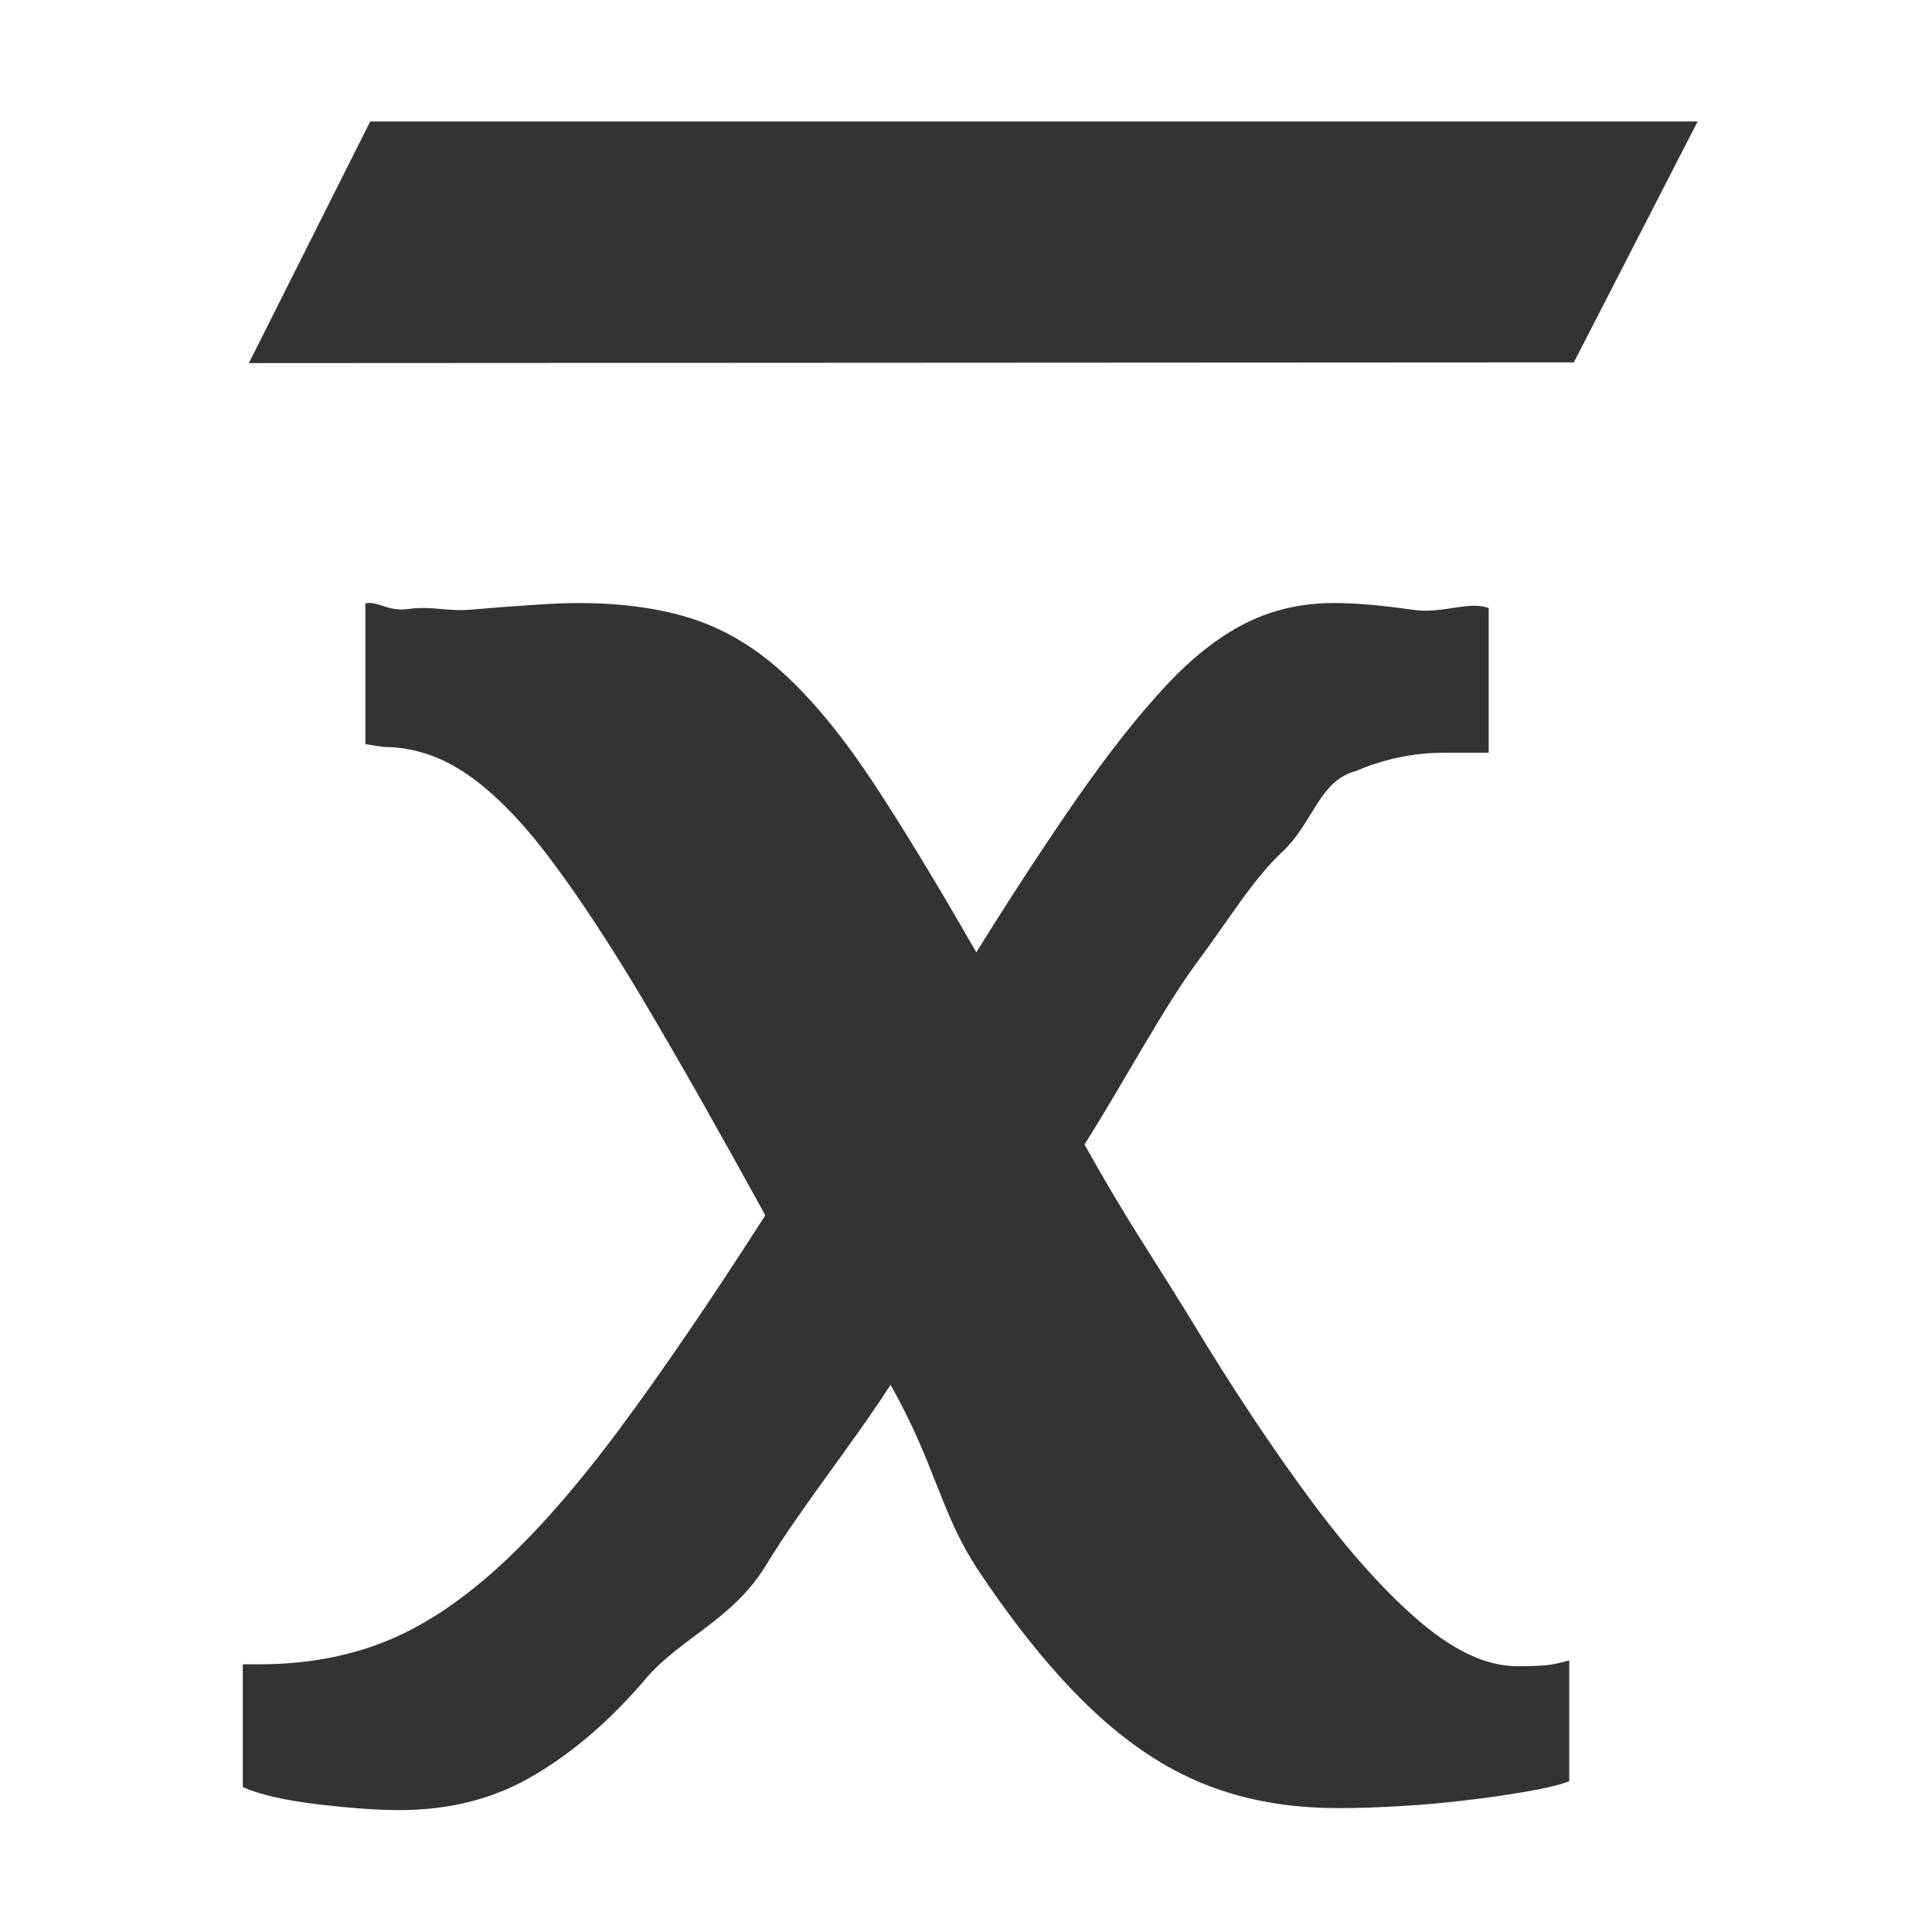 <?xml version="1.0" encoding="UTF-8" standalone="no"?>
<!-- Created with Inkscape (http://www.inkscape.org/) -->

<svg
   xmlns:dc="http://purl.org/dc/elements/1.1/"
   xmlns:cc="http://creativecommons.org/ns#"
   xmlns:rdf="http://www.w3.org/1999/02/22-rdf-syntax-ns#"
   xmlns:svg="http://www.w3.org/2000/svg"
   xmlns="http://www.w3.org/2000/svg"
   xmlns:sodipodi="http://sodipodi.sourceforge.net/DTD/sodipodi-0.dtd"
   xmlns:inkscape="http://www.inkscape.org/namespaces/inkscape"
   width="16px"
   height="16px"
   id="svg4347"
   version="1.1"
   inkscape:version="0.47 r22583"
   sodipodi:docname="agg_ mean.svg">
  <defs
     id="defs4349">
    <inkscape:perspective
       sodipodi:type="inkscape:persp3d"
       inkscape:vp_x="0 : 8 : 1"
       inkscape:vp_y="0 : 1000 : 0"
       inkscape:vp_z="16 : 8 : 1"
       inkscape:persp3d-origin="8 : 5.3333333 : 1"
       id="perspective11" />
  </defs>
  <sodipodi:namedview
     id="base"
     pagecolor="#ffffff"
     bordercolor="#666666"
     borderopacity="1.0"
     inkscape:pageopacity="0.0"
     inkscape:pageshadow="2"
     inkscape:zoom="30.096232"
     inkscape:cx="-1.105337"
     inkscape:cy="7.867093"
     inkscape:current-layer="layer1"
     showgrid="true"
     inkscape:grid-bbox="true"
     inkscape:document-units="px"
     inkscape:snap-global="false"
     inkscape:window-width="2048"
     inkscape:window-height="1076"
     inkscape:window-x="0"
     inkscape:window-y="25"
     inkscape:window-maximized="1">
    <inkscape:grid
       type="xygrid"
       id="grid4355" />
  </sodipodi:namedview>
  <g
     id="layer1"
     inkscape:label="Layer 1"
     inkscape:groupmode="layer">
    <path
       style="fill:#333333;fill-opacity:1;stroke:#000000;stroke-width:0;stroke-linecap:round;stroke-linejoin:round;stroke-miterlimit:4;stroke-opacity:0.903"
       d="m 3.066,1.006 10.993,0 -1.025,1.995 -10.973,0.006 z"
       id="rect3779"
       inkscape:connector-curvature="0"
       sodipodi:nodetypes="ccccc" />
    <g
       transform="matrix(1.023,0,0,0.977,0.018,-0.02)"
       style="font-size:33.319px;font-style:normal;font-variant:normal;font-weight:normal;font-stretch:normal;line-height:125%;letter-spacing:0px;word-spacing:0px;fill:#333333;fill-opacity:1;stroke:none;font-family:MoolBoran;-inkscape-font-specification:MoolBoran"
       id="text3754">
      <path
         d="m 8.762,9.722 c 0.358,0.672 0.544,0.938 0.881,1.518 0.336,0.58 0.659,1.087 0.968,1.521 0.309,0.434 0.602,0.773 0.879,1.017 0.277,0.244 0.534,0.366 0.773,0.366 0.108,2e-6 0.187,-0.003 0.236,-0.008 0.049,-0.005 0.111,-0.019 0.187,-0.041 l 0,1.025 c -0.087,0.033 -0.206,0.062 -0.358,0.089 -0.152,0.027 -0.315,0.052 -0.488,0.073 -0.174,0.022 -0.353,0.038 -0.537,0.049 -0.184,0.011 -0.347,0.016 -0.488,0.016 -0.401,0 -0.762,-0.068 -1.082,-0.203 C 9.412,15.01 9.103,14.793 8.805,14.495 8.507,14.196 8.206,13.809 7.902,13.331 7.598,12.854 7.56,12.442 7.192,11.759 c -0.315,0.51 -0.742,1.067 -1.008,1.528 -0.266,0.461 -0.698,0.622 -0.974,0.963 -0.277,0.342 -0.575,0.613 -0.895,0.813 -0.32,0.201 -0.686,0.301 -1.098,0.301 -0.174,0 -0.393,-0.016 -0.659,-0.049 -0.266,-0.033 -0.469,-0.081 -0.61,-0.146 l 0,-1.041 0.13,0 c 0.369,10e-7 0.705,-0.062 1.009,-0.187 0.304,-0.125 0.61,-0.334 0.919,-0.626 0.309,-0.293 0.637,-0.683 0.984,-1.171 0.347,-0.488 0.743,-1.095 1.188,-1.822 C 5.819,9.638 5.5,9.047 5.218,8.548 4.936,8.049 4.678,7.637 4.445,7.312 4.212,6.986 3.987,6.745 3.77,6.588 3.553,6.431 3.325,6.352 3.086,6.352 l -0.146,-0.024 0,-1.193 c 0.108,-0.022 0.181,0.074 0.354,0.047 0.174,-0.027 0.307,0.023 0.491,0.007 C 3.97,5.172 4.141,5.159 4.298,5.148 4.456,5.137 4.578,5.132 4.664,5.132 5.022,5.132 5.334,5.178 5.6,5.27 5.866,5.362 6.115,5.522 6.348,5.75 6.581,5.978 6.817,6.282 7.056,6.661 7.295,7.041 7.571,7.518 7.886,8.093 8.189,7.583 8.466,7.141 8.715,6.767 8.965,6.393 9.198,6.084 9.415,5.84 9.632,5.595 9.849,5.417 10.066,5.303 10.283,5.189 10.521,5.132 10.782,5.132 c 0.174,1.01e-5 0.385,0.019 0.634,0.057 0.249,0.038 0.456,-0.079 0.618,-0.014 l 0,1.226 -0.358,0 c -0.249,8.9e-6 -0.488,0.052 -0.716,0.155 -0.297,0.079 -0.349,0.442 -0.593,0.681 C 10.124,7.475 9.938,7.805 9.672,8.179 9.406,8.554 9.088,9.18 8.762,9.722 z"
         id="path3759"
         inkscape:connector-curvature="0"
         sodipodi:nodetypes="ccccccccccssccccsssssccscsscccccccccccccccsscccccccssc"
         style="fill:#333333;fill-opacity:1" />
    </g>
  </g>
</svg>
